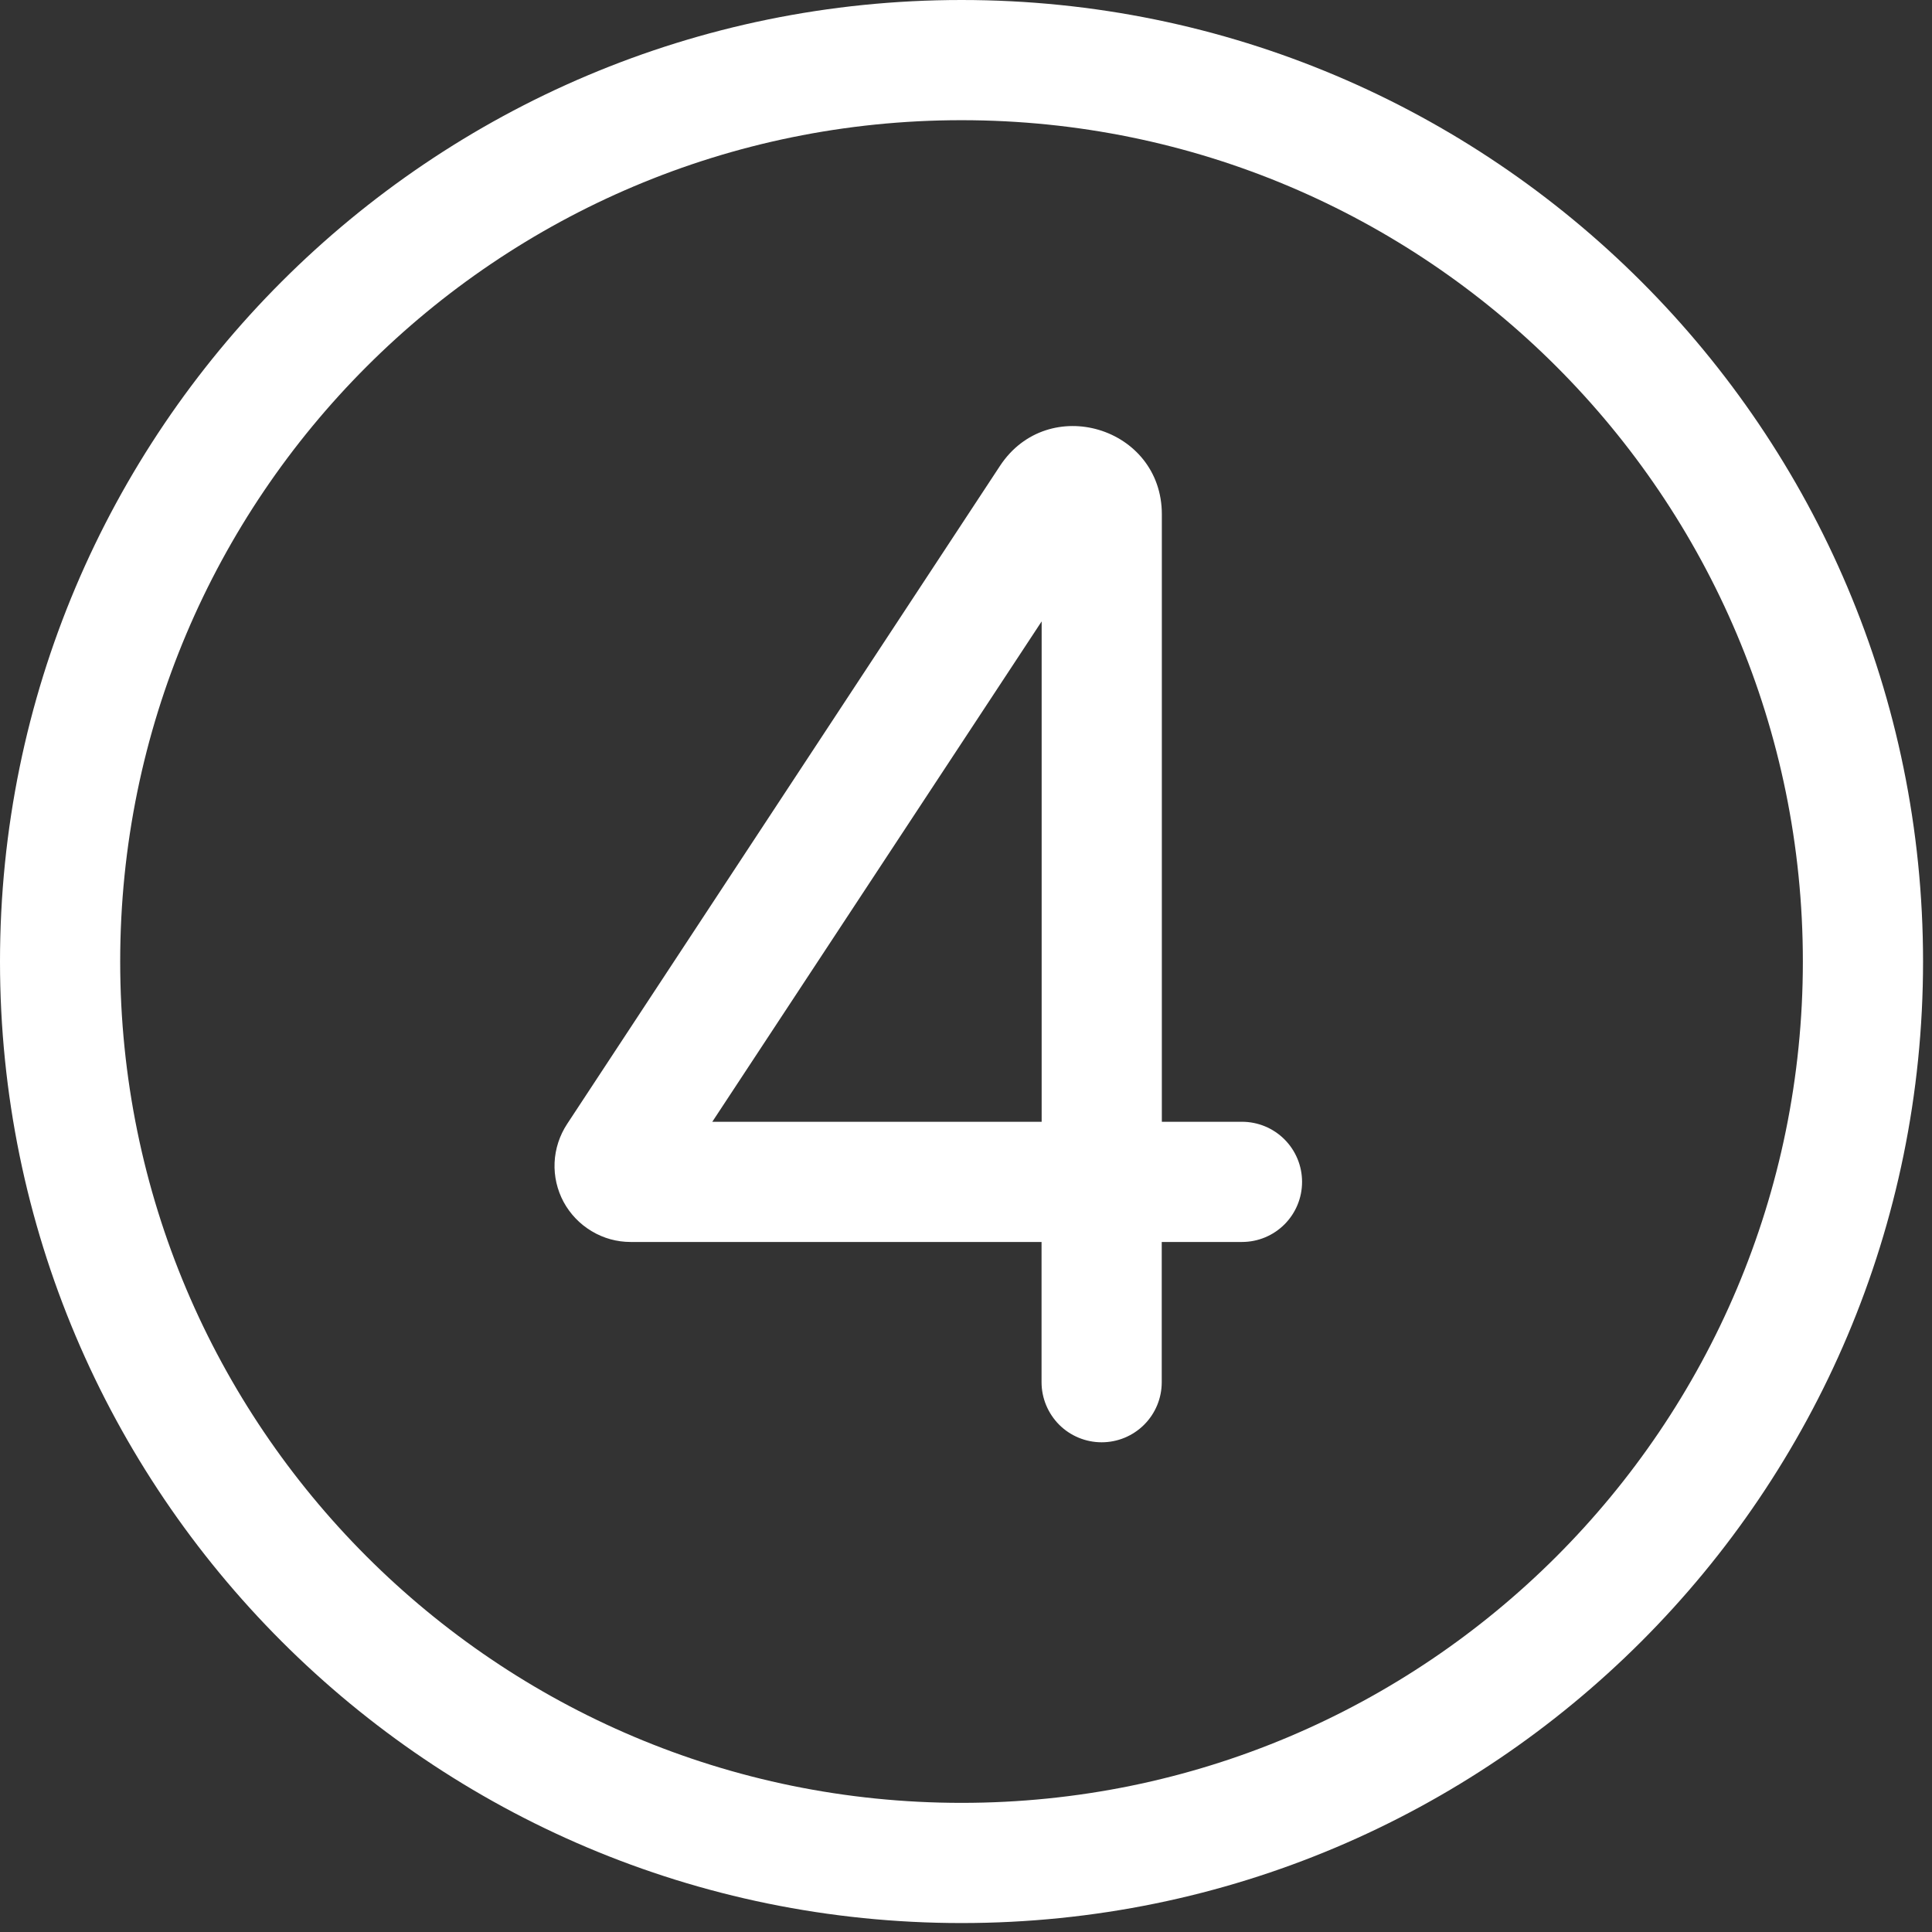 <svg width="19" height="19" viewBox="0 0 19 19" fill="none" xmlns="http://www.w3.org/2000/svg">
<rect x="0" y="0" width="19" height="19" fill="#333333" stroke="none"/>
<path d="M1.182 9.456C1.182 4.886 4.886 1.182 9.456 1.182C14.026 1.182 17.73 4.886 17.73 9.456C17.73 14.026 14.026 17.73 9.456 17.73C4.886 17.73 1.182 14.026 1.182 9.456ZM9.456 0C4.234 0 0 4.234 0 9.456C0 14.678 4.234 18.912 9.456 18.912C14.678 18.912 18.912 14.678 18.912 9.456C18.912 4.234 14.678 0 9.456 0ZM11.426 5.058C11.426 4.198 10.307 3.863 9.834 4.582L5.577 11.054C5.503 11.167 5.46 11.298 5.454 11.433C5.448 11.568 5.479 11.702 5.543 11.821C5.608 11.94 5.703 12.039 5.819 12.108C5.935 12.178 6.067 12.214 6.202 12.214H10.243V13.593C10.243 13.75 10.306 13.9 10.416 14.011C10.527 14.122 10.678 14.184 10.834 14.184C10.991 14.184 11.141 14.122 11.252 14.011C11.363 13.9 11.425 13.75 11.425 13.593V12.214H12.214C12.371 12.214 12.521 12.152 12.632 12.041C12.743 11.93 12.805 11.78 12.805 11.623C12.805 11.466 12.743 11.316 12.632 11.205C12.521 11.094 12.371 11.032 12.214 11.032H11.426V5.058ZM10.244 6.111V11.032H7.005L10.244 6.111Z" fill="white"/>
</svg>

